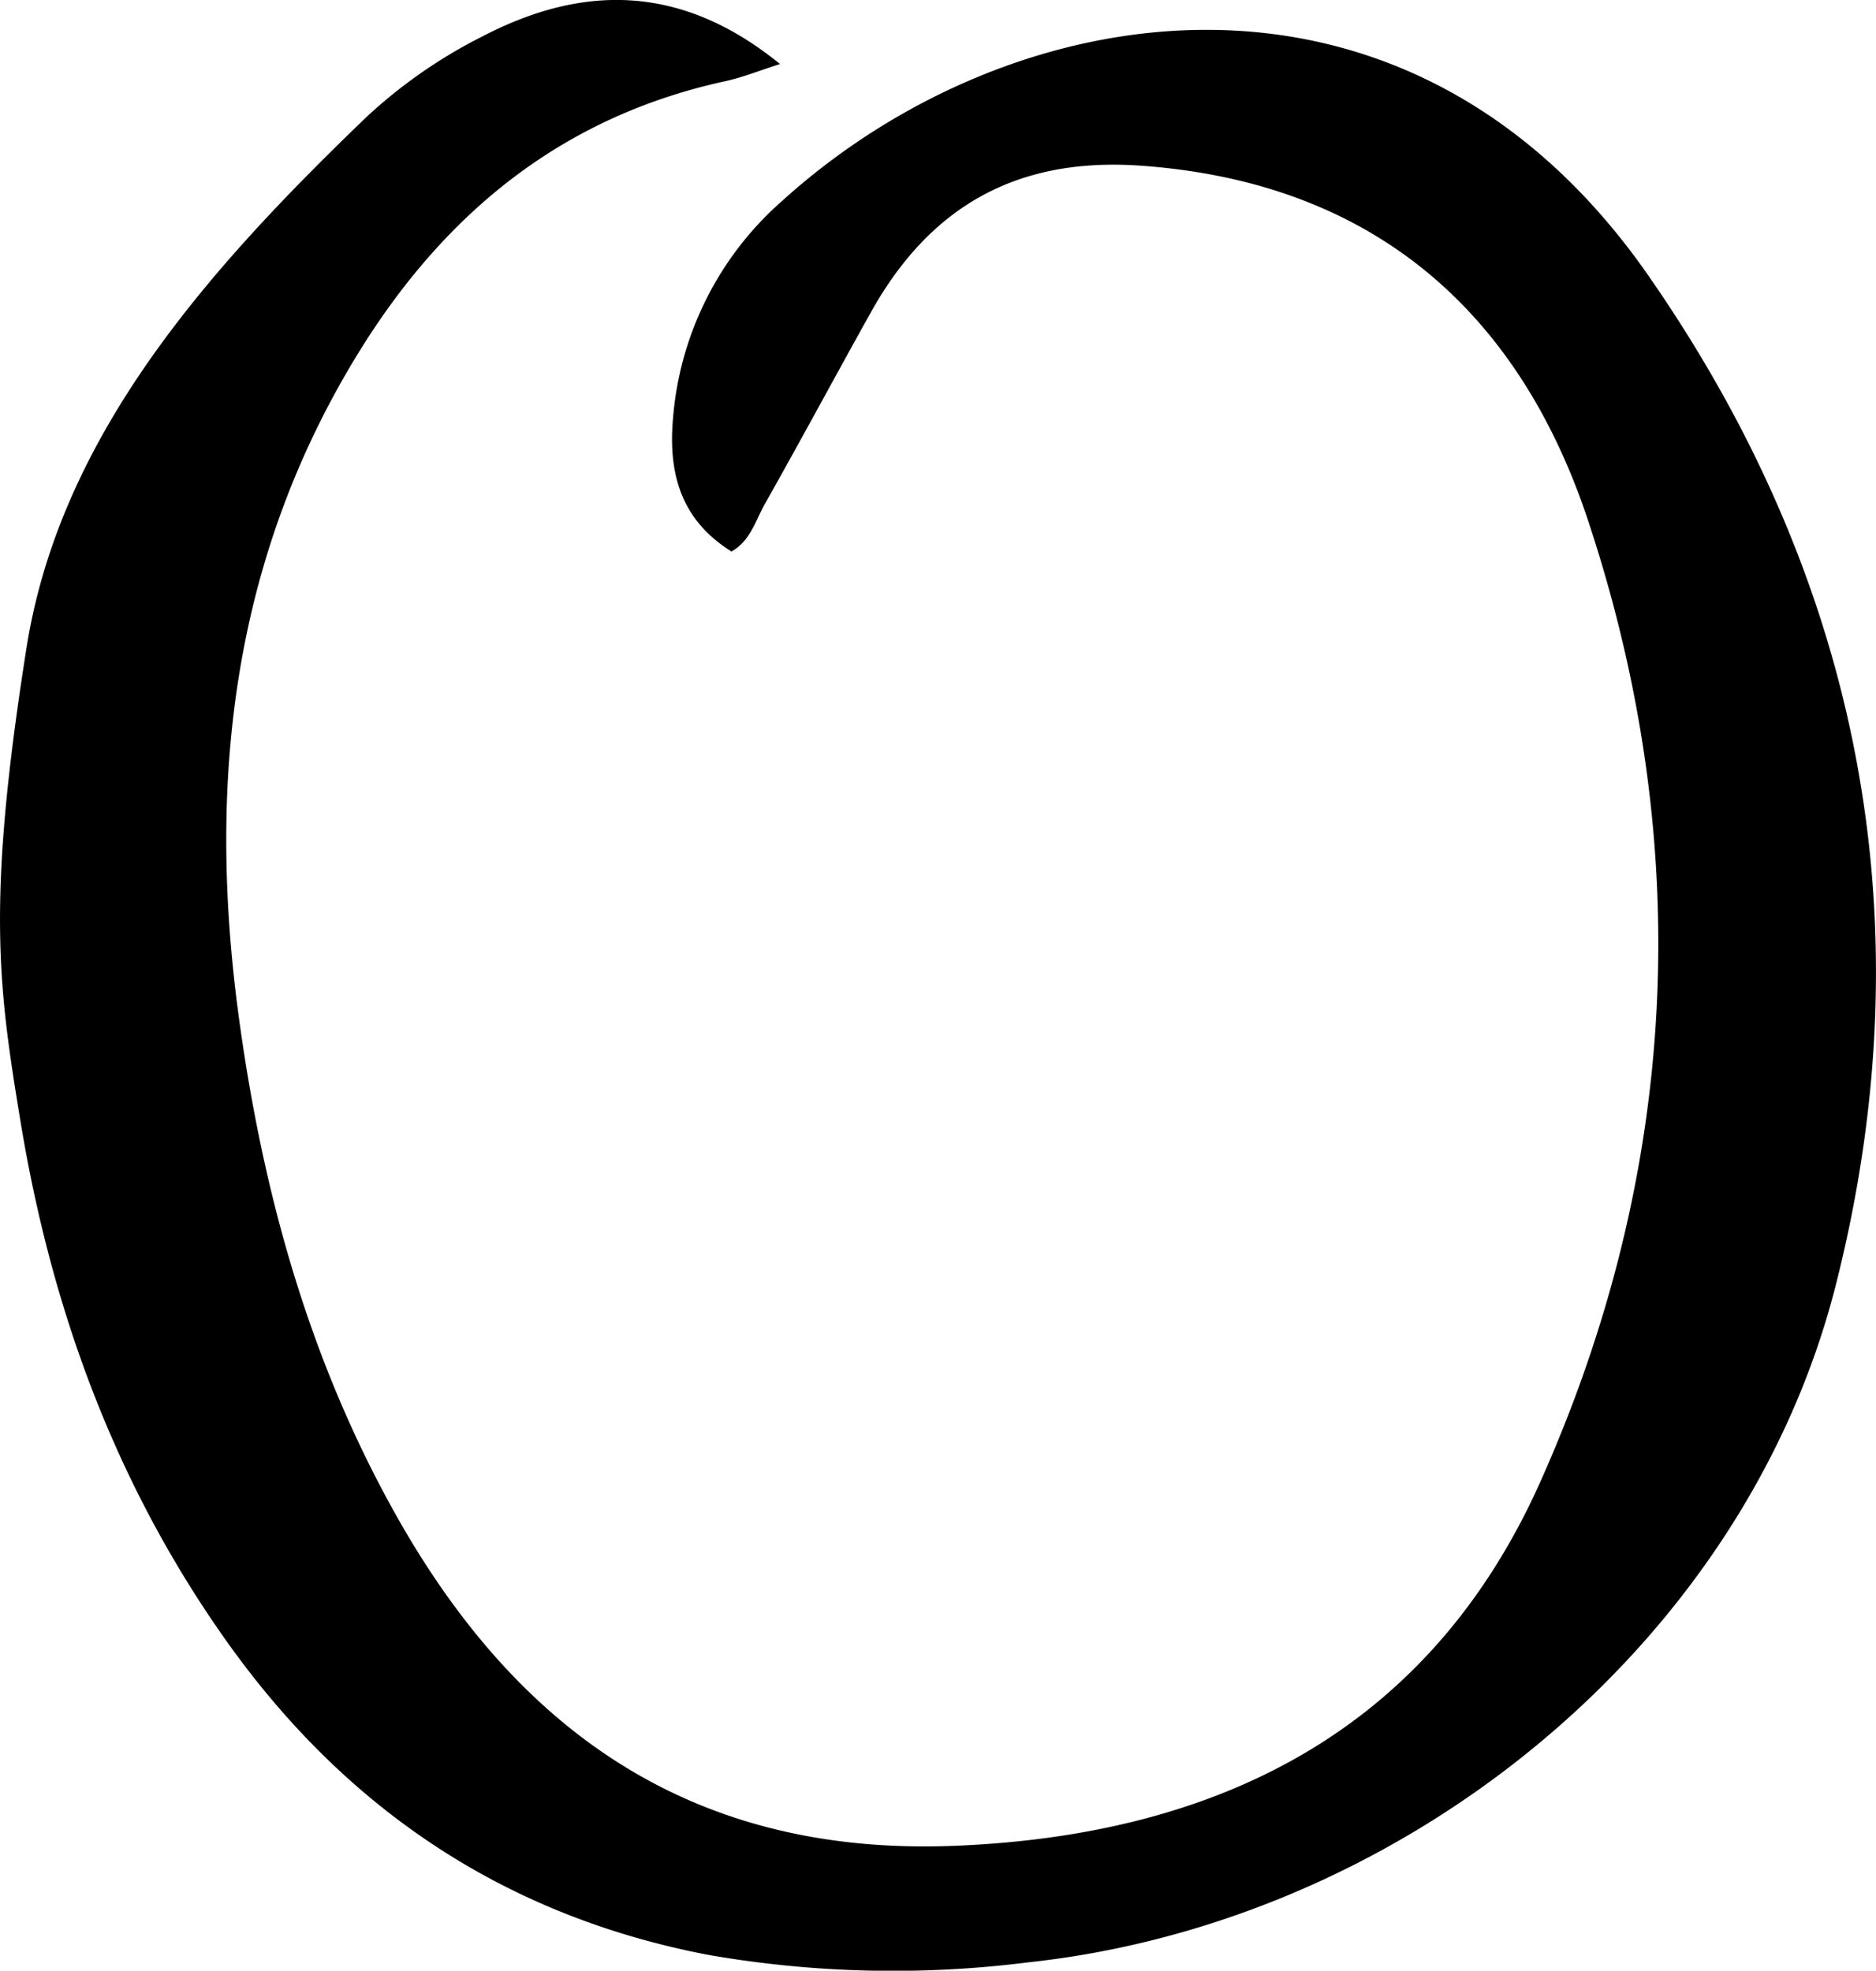 <svg id="Layer_1" data-name="Layer 1" xmlns="http://www.w3.org/2000/svg" width="157.58" height="165.56" viewBox="0 0 157.58 165.56">
  <title>o-logo</title>
  <path d="M2.22,54.47c2.83-18,15.44-32,28.49-44.57a41.9,41.9,0,0,1,9.81-6.84c8.62-4.49,16.86-4.31,25,2.32-1.71.54-3.15,1.13-4.64,1.45-13.71,3-23.56,11.1-30.79,22.84C19.55,46.83,17.42,65.46,20,85c2,15,5.93,29.33,13.43,42.58,10.3,18.17,25.08,28.34,46.7,27.49,22.38-.88,40-9.82,49.28-30.64,11.64-26.06,13-53.32,4.07-80.44C127.7,26.3,115.45,15.32,95.84,13.92c-10.4-.74-17.69,3.4-22.65,12.25-3,5.37-5.91,10.8-8.94,16.16-.79,1.41-1.23,3.13-2.81,4-4.21-2.63-5.32-6.49-4.91-11.17a27.19,27.19,0,0,1,9.2-18.31C85.07-.66,118.24-6,138.5,23.21c17.84,25.69,23.39,54.37,15.71,84.72s-36.35,53.54-67.85,56.93a90.32,90.32,0,0,1-26.87-.63c-17.24-3.3-30.66-12.41-40.69-26.68C9.62,124.5,4.31,109.92,1.73,94.26-.15,82.83-1.15,75.83,2.22,54.47Z"/>
</svg>
